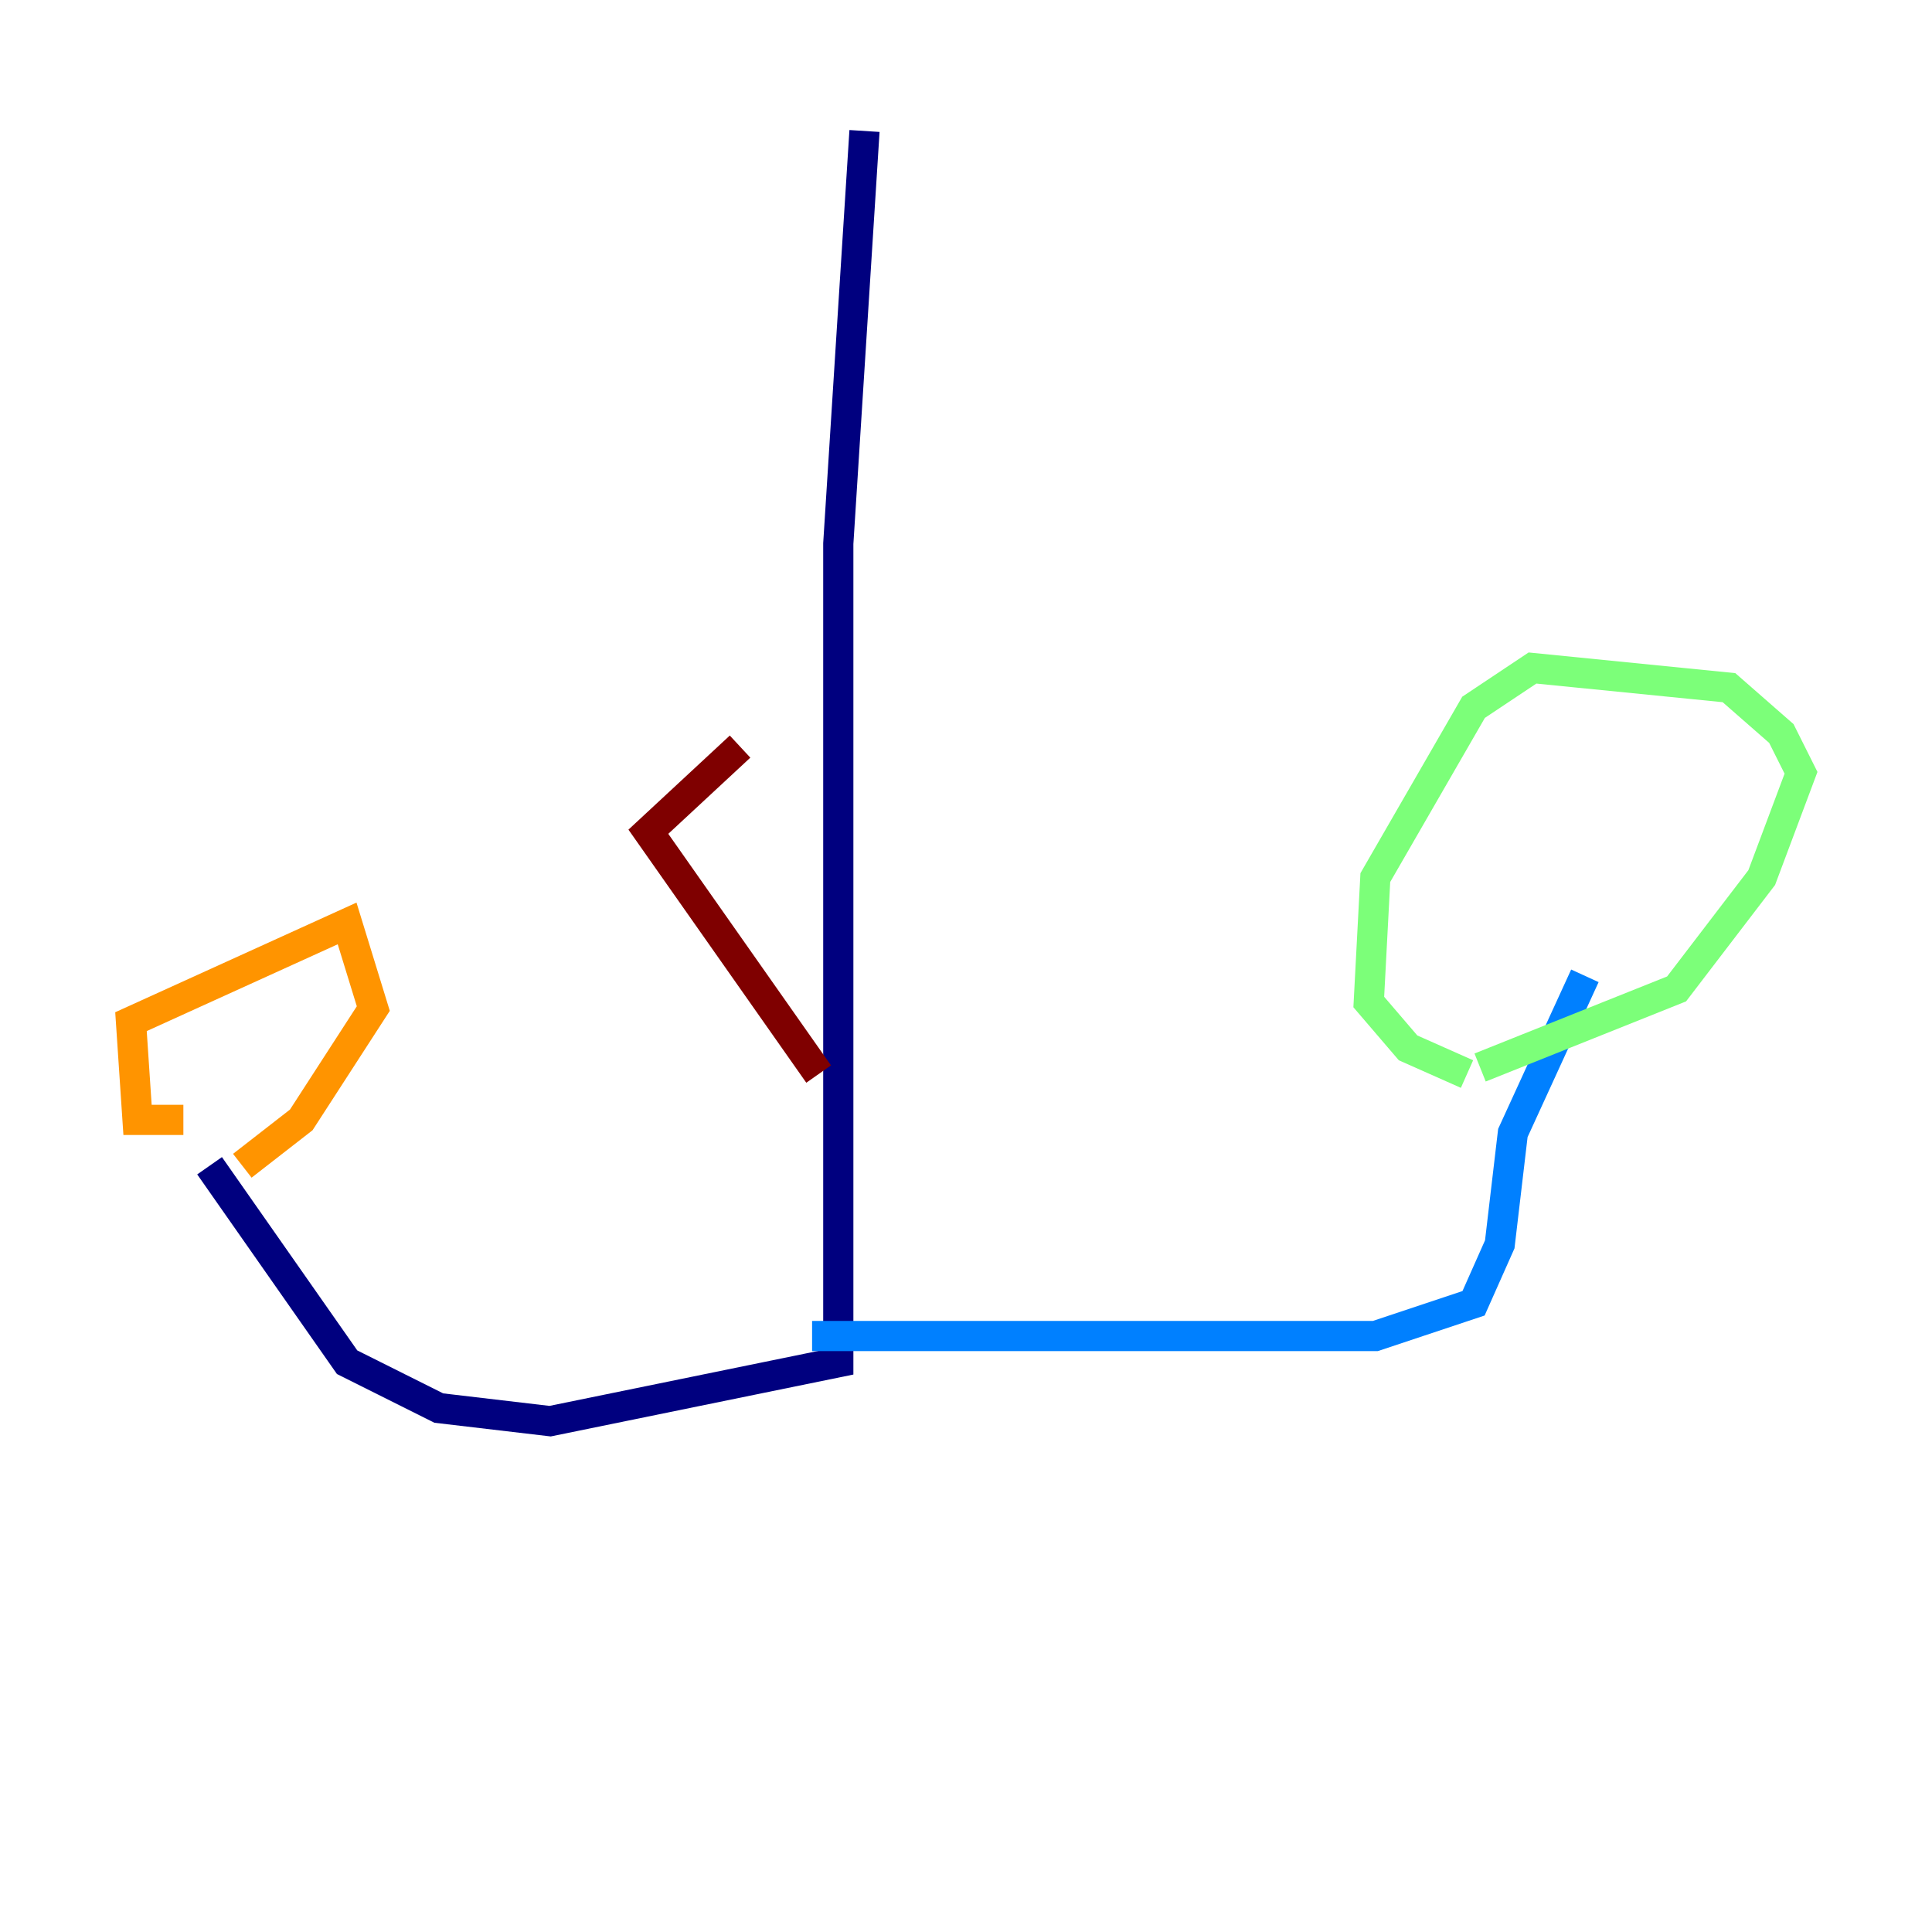 <?xml version="1.0" encoding="utf-8" ?>
<svg baseProfile="tiny" height="128" version="1.2" viewBox="0,0,128,128" width="128" xmlns="http://www.w3.org/2000/svg" xmlns:ev="http://www.w3.org/2001/xml-events" xmlns:xlink="http://www.w3.org/1999/xlink"><defs /><polyline fill="none" points="57.275,8.678 55.539,36.014 55.539,90.251 36.447,94.156 29.071,93.288 22.997,90.251 13.885,77.234" stroke="#00007f" stroke-width="2" /><polyline fill="none" points="53.803,88.515 91.119,88.515 97.627,86.346 99.363,82.441 100.231,75.064 105.003,64.651" stroke="#0080ff" stroke-width="2" /><polyline fill="none" points="97.193,71.159 93.288,69.424 90.685,66.386 91.119,58.142 97.627,46.861 101.532,44.258 114.549,45.559 118.02,48.597 119.322,51.2 116.719,58.142 111.078,65.519 98.061,70.725" stroke="#7cff79" stroke-width="2" /><polyline fill="none" points="12.149,74.197 9.112,74.197 8.678,67.688 22.997,61.18 24.732,66.82 19.959,74.197 16.054,77.234" stroke="#ff9400" stroke-width="2" /><polyline fill="none" points="54.237,71.159 42.956,55.105 49.031,49.464" stroke="#7f0000" stroke-width="2" /></svg>